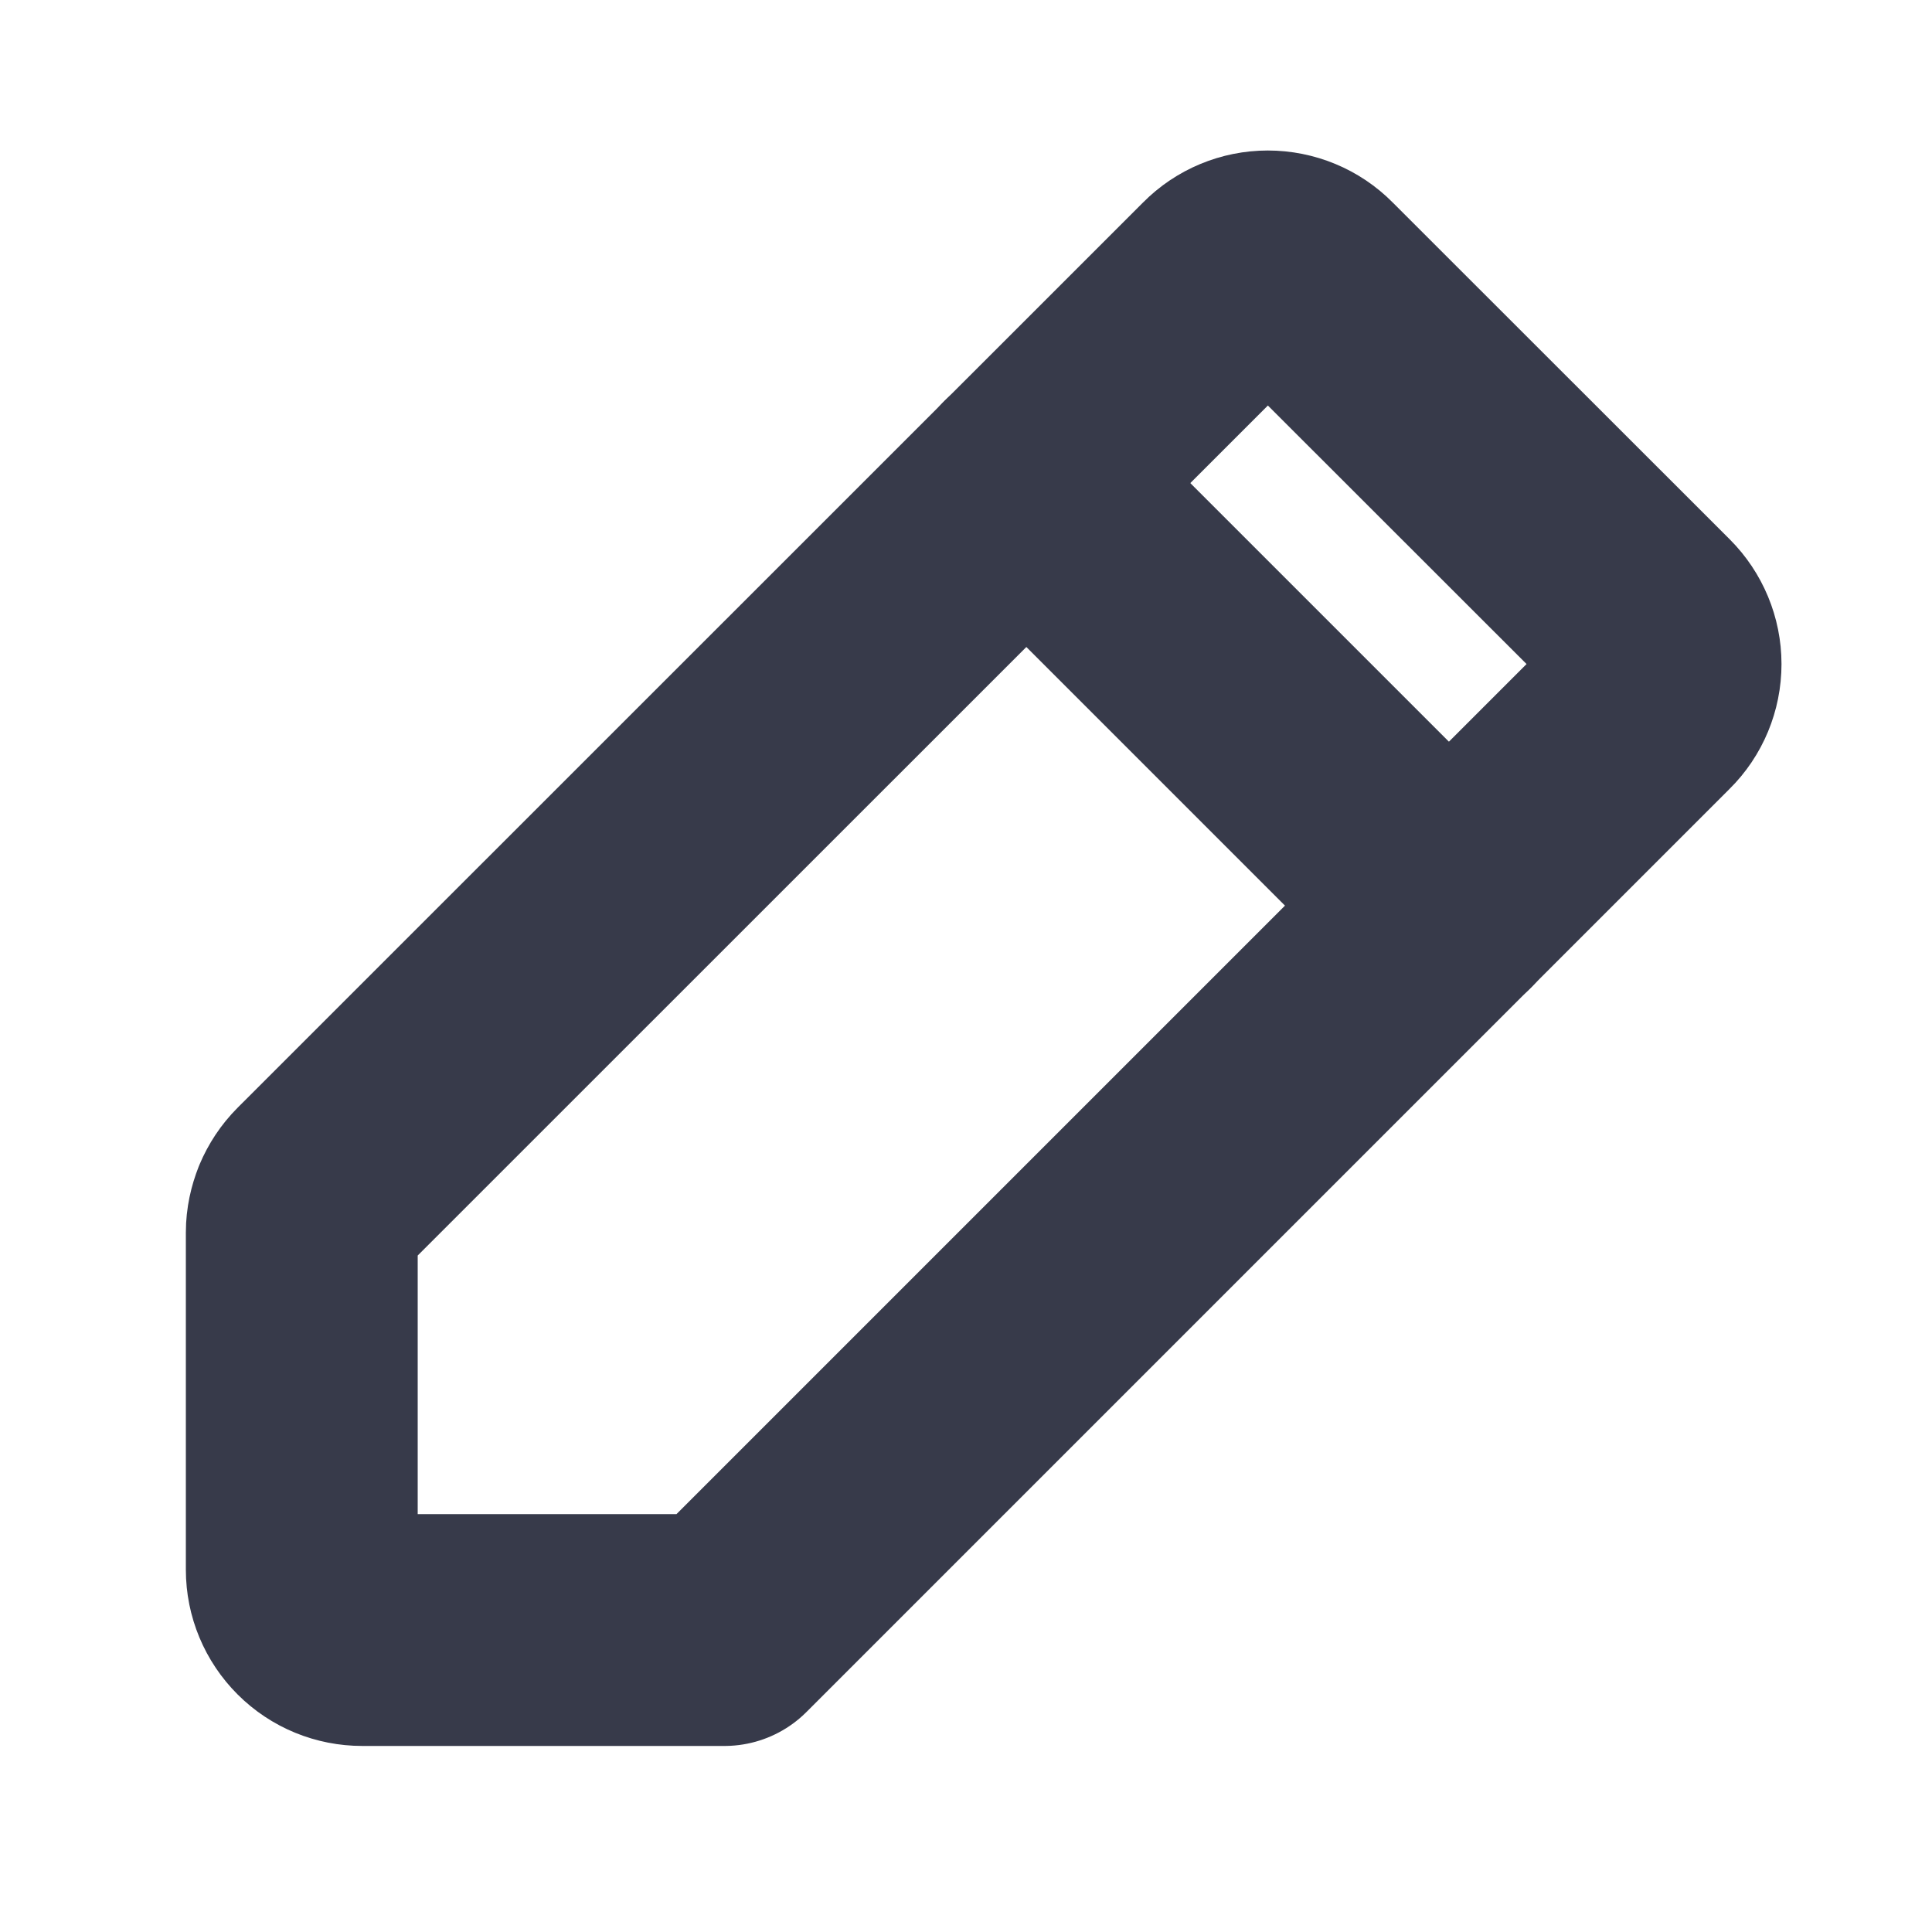 <svg width="10" height="10" viewBox="0 0 10 10" fill="none" xmlns="http://www.w3.org/2000/svg">
<path d="M3.75 8.437H1.875C1.792 8.437 1.713 8.405 1.654 8.346C1.595 8.287 1.562 8.208 1.562 8.125V6.379C1.562 6.338 1.571 6.298 1.586 6.26C1.602 6.222 1.625 6.187 1.654 6.158L6.342 1.471C6.4 1.412 6.48 1.379 6.562 1.379C6.645 1.379 6.725 1.412 6.783 1.471L8.529 3.216C8.588 3.275 8.621 3.355 8.621 3.437C8.621 3.52 8.588 3.6 8.529 3.658L3.75 8.437Z" stroke="#373A4A" stroke-width="1.2" stroke-linecap="round" stroke-linejoin="round"/>
<path d="M5.312 2.5L7.5 4.688" stroke="#373A4A" stroke-width="1.2" stroke-linecap="round" stroke-linejoin="round"/>
</svg>
